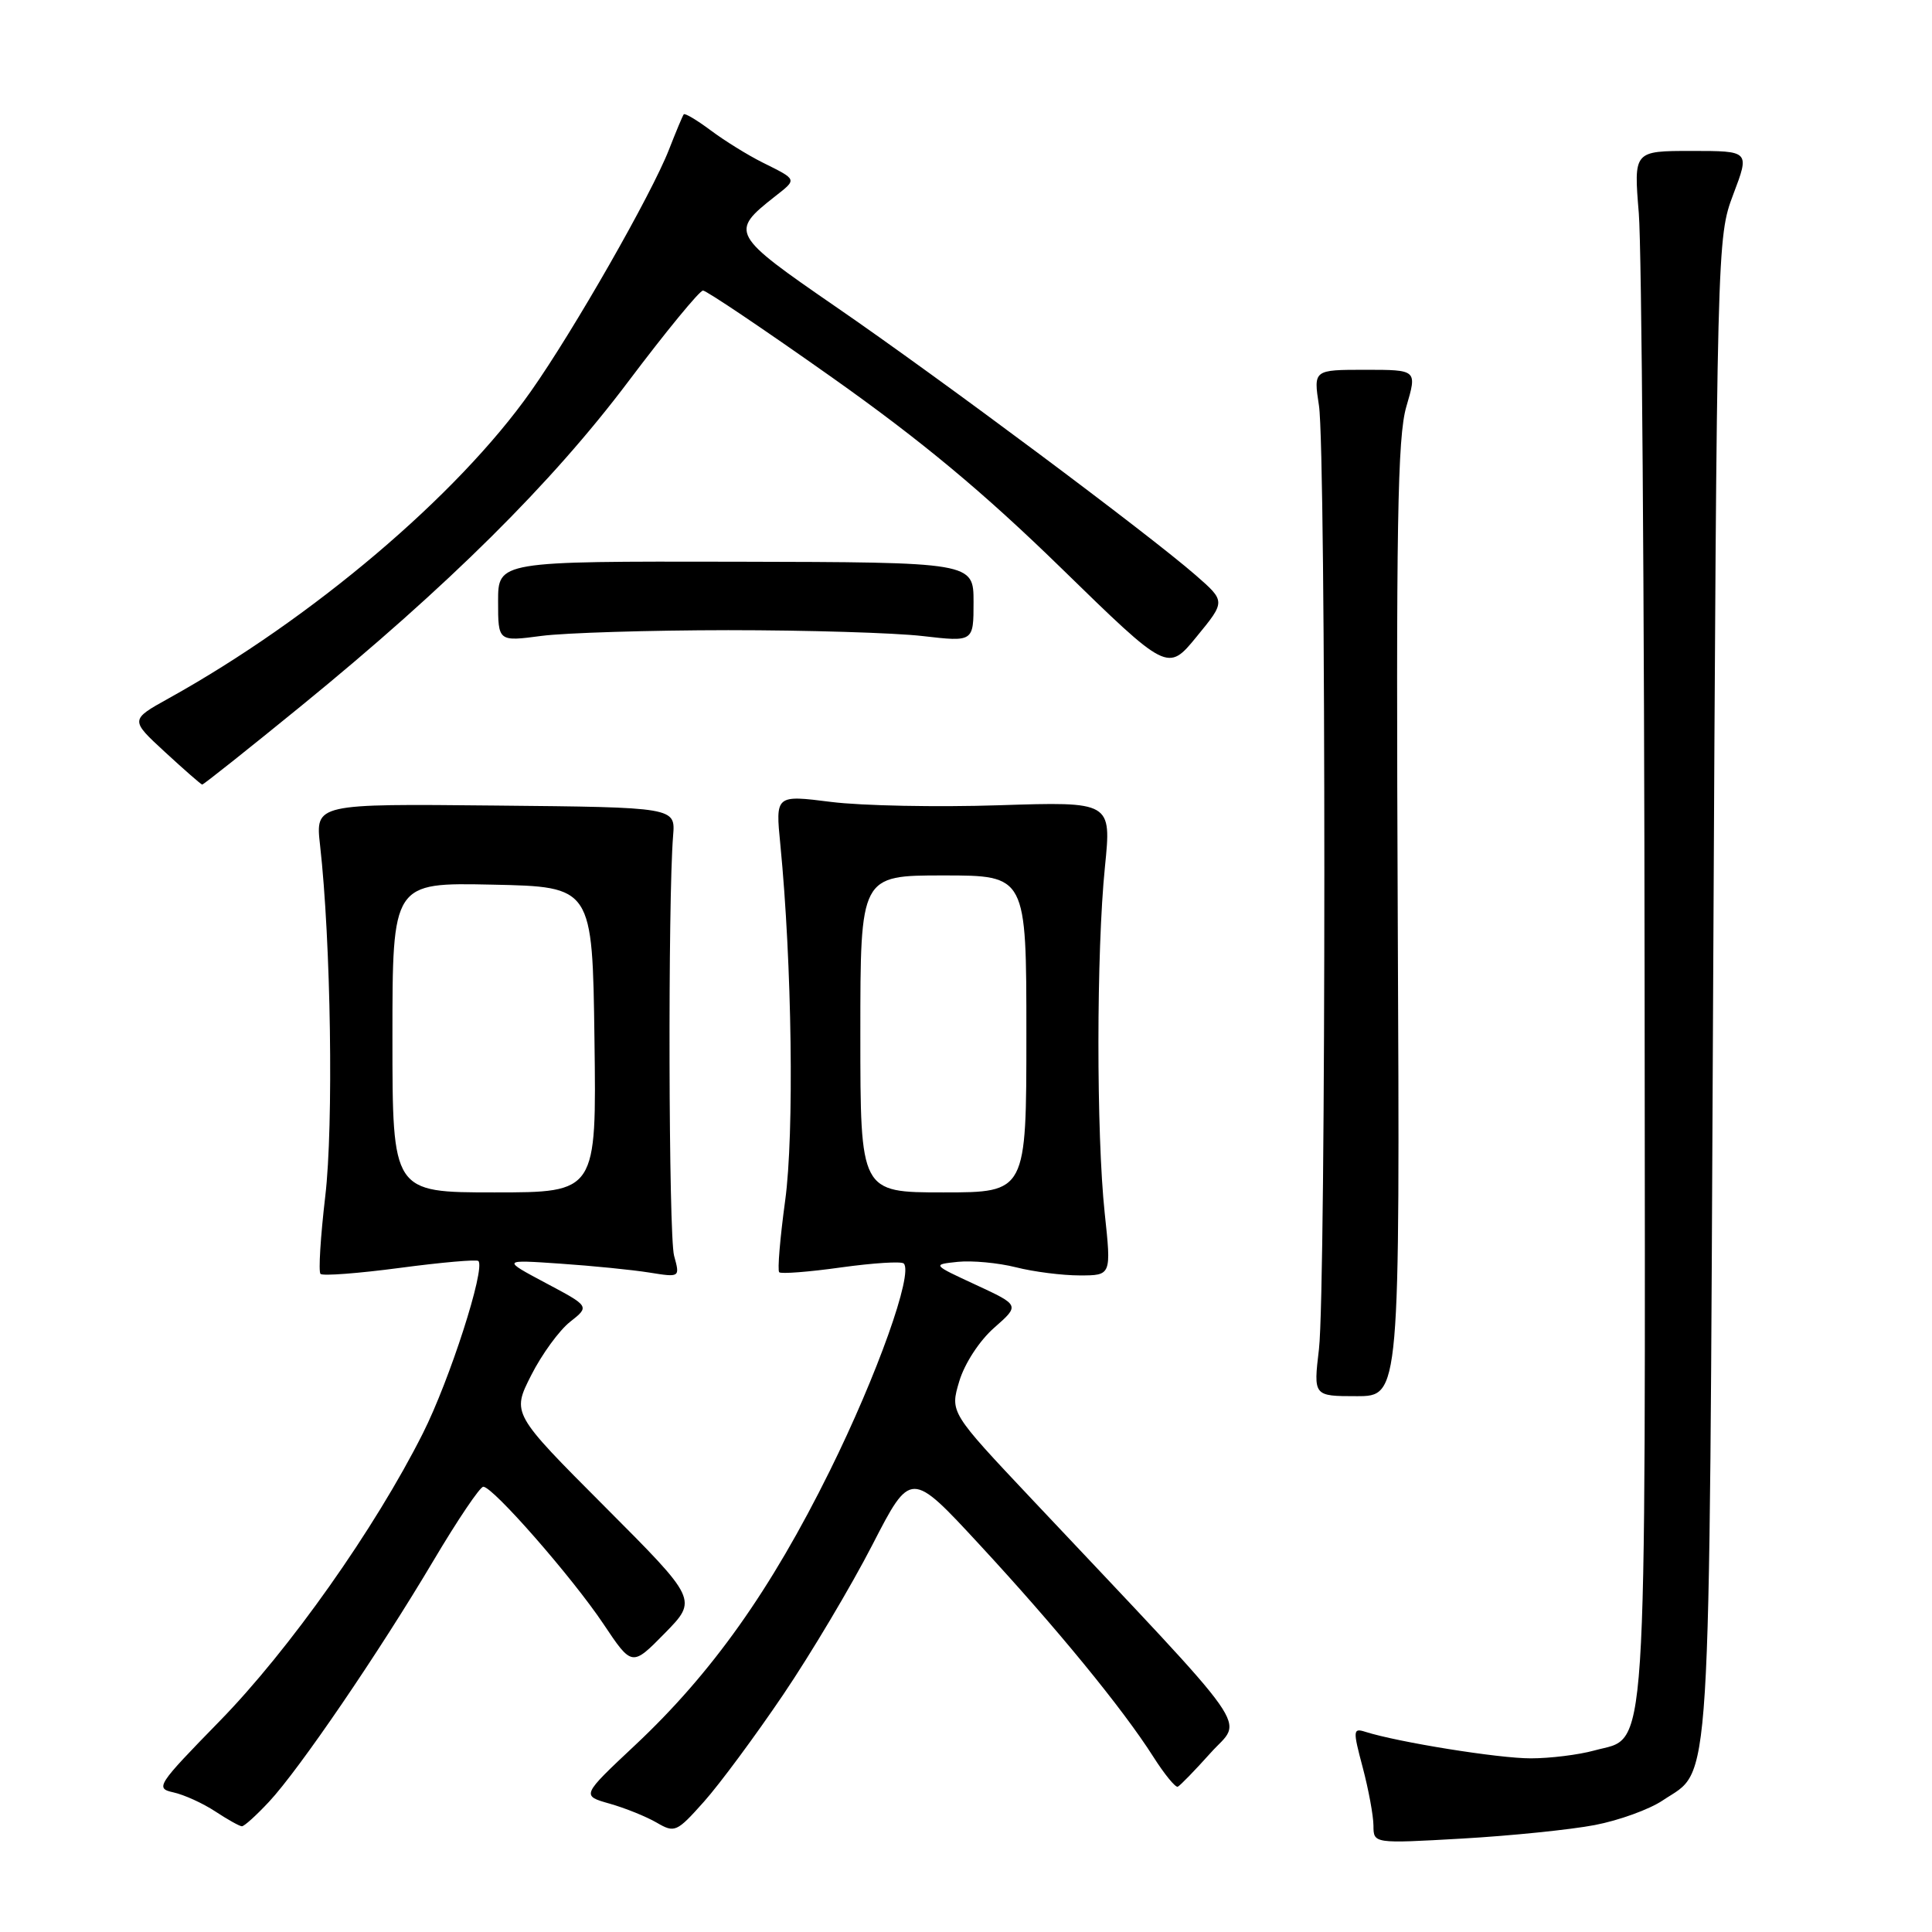 <?xml version="1.0" encoding="UTF-8" standalone="no"?>
<!DOCTYPE svg PUBLIC "-//W3C//DTD SVG 1.1//EN" "http://www.w3.org/Graphics/SVG/1.1/DTD/svg11.dtd" >
<svg xmlns="http://www.w3.org/2000/svg" xmlns:xlink="http://www.w3.org/1999/xlink" version="1.1" viewBox="0 0 256 256">
 <g >
 <path fill="currentColor"
d=" M 211.31 241.83 C 214.51 241.22 218.56 239.75 220.31 238.57 C 226.84 234.18 226.45 240.39 227.00 131.00 C 227.50 31.87 227.51 31.48 229.67 25.75 C 231.85 20.00 231.85 20.00 224.16 20.00 C 216.47 20.00 216.47 20.00 217.15 28.25 C 217.53 32.79 217.88 78.93 217.92 130.80 C 218.01 235.94 218.40 229.96 211.25 231.95 C 209.19 232.52 205.40 232.99 202.84 232.99 C 198.60 233.00 185.29 230.86 180.93 229.48 C 179.27 228.95 179.25 229.25 180.57 234.21 C 181.34 237.12 181.98 240.58 181.99 241.90 C 182.00 244.29 182.00 244.29 193.75 243.62 C 200.21 243.25 208.12 242.44 211.31 241.83 Z  M 103.78 224.55 C 107.48 219.08 112.79 210.15 115.59 204.71 C 120.68 194.82 120.68 194.82 129.78 204.66 C 139.97 215.67 148.74 226.37 152.80 232.75 C 154.28 235.08 155.75 236.88 156.06 236.75 C 156.37 236.61 158.33 234.59 160.42 232.26 C 164.68 227.50 166.97 230.74 136.69 198.61 C 125.88 187.14 125.88 187.14 127.11 183.02 C 127.82 180.66 129.79 177.64 131.74 175.93 C 135.13 172.95 135.13 172.95 129.31 170.25 C 123.50 167.56 123.50 167.56 126.92 167.20 C 128.80 167.01 132.26 167.33 134.61 167.92 C 136.96 168.52 140.77 169.00 143.07 169.00 C 147.26 169.00 147.26 169.00 146.38 160.75 C 145.26 150.25 145.27 126.07 146.41 114.86 C 147.28 106.22 147.28 106.22 132.39 106.70 C 124.20 106.97 114.18 106.77 110.13 106.26 C 102.75 105.33 102.75 105.33 103.40 111.92 C 104.94 127.63 105.25 150.24 104.04 159.07 C 103.36 164.06 103.00 168.34 103.25 168.58 C 103.49 168.82 107.18 168.54 111.44 167.94 C 115.71 167.35 119.45 167.11 119.75 167.42 C 121.04 168.71 116.24 182.18 109.95 194.90 C 102.14 210.69 94.34 221.68 84.18 231.22 C 77.03 237.93 77.03 237.93 80.77 238.99 C 82.82 239.57 85.62 240.70 87.00 241.50 C 89.40 242.90 89.66 242.79 93.28 238.73 C 95.36 236.40 100.08 230.02 103.78 224.55 Z  M 35.64 238.75 C 39.64 234.47 50.23 218.94 57.46 206.75 C 60.64 201.39 63.60 197.00 64.04 197.00 C 65.32 197.00 75.82 209.00 79.95 215.17 C 83.74 220.84 83.74 220.84 88.09 216.41 C 92.44 211.97 92.44 211.97 80.13 199.63 C 67.82 187.29 67.82 187.29 70.38 182.24 C 71.78 179.47 74.10 176.28 75.54 175.15 C 78.14 173.10 78.14 173.10 72.32 170.01 C 66.50 166.91 66.50 166.91 74.24 167.44 C 78.49 167.73 83.80 168.26 86.04 168.62 C 90.11 169.27 90.11 169.27 89.32 166.39 C 88.59 163.72 88.49 119.33 89.19 110.74 C 89.50 106.97 89.50 106.97 65.65 106.74 C 41.79 106.50 41.79 106.50 42.41 112.00 C 43.85 124.73 44.21 149.12 43.10 158.50 C 42.47 163.88 42.18 168.52 42.47 168.80 C 42.76 169.09 47.50 168.73 53.00 168.00 C 58.50 167.27 63.18 166.86 63.39 167.09 C 64.34 168.10 59.58 182.89 56.03 189.93 C 49.69 202.54 38.35 218.60 29.08 228.08 C 20.80 236.56 20.54 236.96 22.98 237.50 C 24.39 237.81 26.88 238.94 28.52 240.02 C 30.16 241.10 31.75 241.99 32.05 241.99 C 32.36 242.00 33.97 240.54 35.64 238.75 Z  M 185.21 121.87 C 184.98 69.51 185.17 57.90 186.35 53.87 C 187.78 49.00 187.78 49.00 180.91 49.00 C 174.04 49.00 174.04 49.00 174.77 53.75 C 175.72 59.96 175.72 170.62 174.77 178.75 C 174.03 185.00 174.03 185.00 179.77 185.00 C 185.50 185.00 185.50 185.00 185.21 121.87 Z  M 39.98 93.48 C 59.37 77.66 73.10 64.04 83.24 50.57 C 88.24 43.93 92.70 38.50 93.15 38.50 C 93.60 38.50 101.28 43.67 110.23 50.00 C 122.09 58.39 130.30 65.22 140.61 75.27 C 154.73 89.04 154.73 89.04 158.56 84.36 C 162.40 79.68 162.40 79.68 158.45 76.23 C 152.17 70.75 124.68 50.23 110.75 40.65 C 96.86 31.08 96.68 30.76 102.65 26.06 C 105.65 23.70 105.71 23.86 101.00 21.51 C 99.08 20.55 96.01 18.65 94.18 17.28 C 92.36 15.92 90.75 14.96 90.60 15.15 C 90.45 15.34 89.57 17.45 88.64 19.83 C 86.33 25.75 76.03 43.79 70.34 51.86 C 60.63 65.65 41.33 82.00 22.36 92.53 C 17.23 95.38 17.23 95.38 21.86 99.65 C 24.41 102.00 26.63 103.94 26.79 103.96 C 26.95 103.98 32.88 99.27 39.98 93.48 Z  M 96.50 83.50 C 106.95 83.50 118.54 83.85 122.25 84.28 C 129.00 85.06 129.00 85.06 129.00 79.78 C 129.00 74.50 129.00 74.50 97.50 74.43 C 66.00 74.37 66.00 74.37 66.00 79.69 C 66.00 85.02 66.00 85.02 71.75 84.26 C 74.91 83.85 86.05 83.51 96.50 83.50 Z  M 114.00 137.00 C 114.00 116.00 114.00 116.00 125.00 116.00 C 136.00 116.00 136.00 116.00 136.00 137.00 C 136.00 158.00 136.00 158.00 125.00 158.00 C 114.00 158.00 114.00 158.00 114.00 137.00 Z  M 52.00 137.47 C 52.00 116.94 52.00 116.94 65.25 117.22 C 78.50 117.50 78.50 117.50 78.77 137.75 C 79.04 158.00 79.04 158.00 65.52 158.00 C 52.00 158.00 52.00 158.00 52.00 137.47 Z "/>
</g>
</svg>